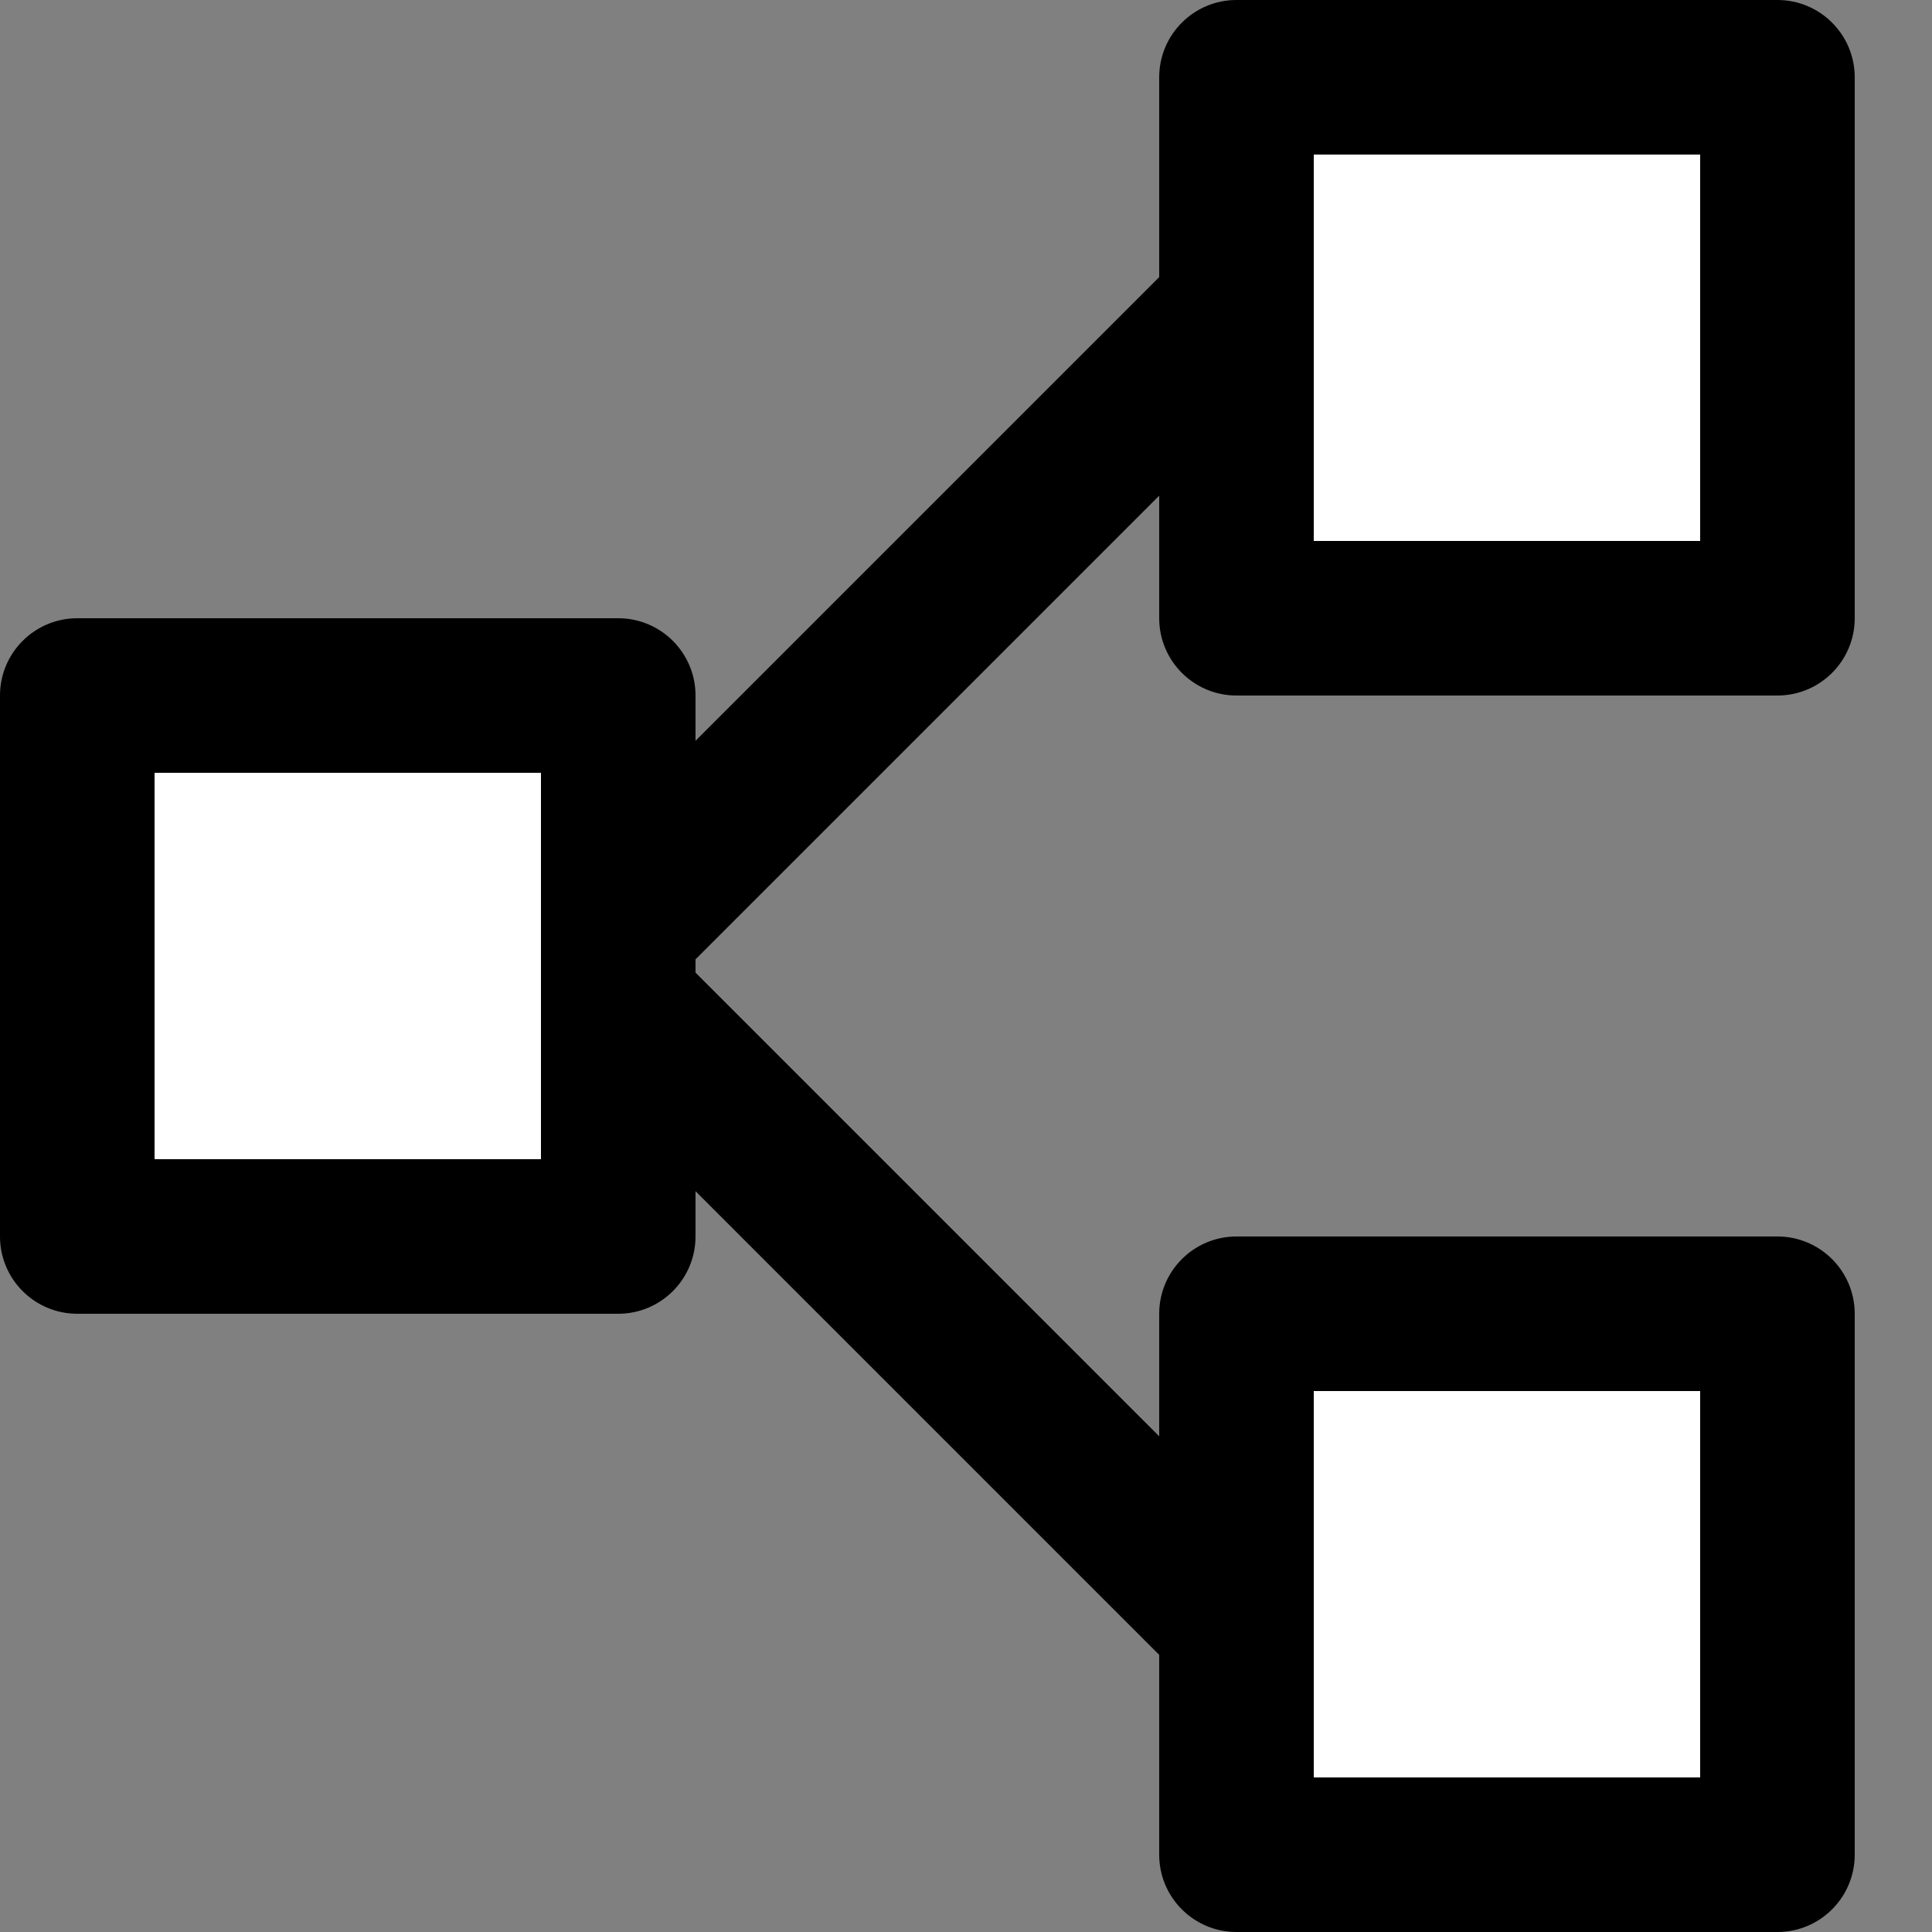 <svg width="25" height="25" viewBox="0 0 25 25" fill="none" xmlns="http://www.w3.org/2000/svg">
<rect x="0" y="0" width="25" height="25" fill="#808080" stroke="none"/>
<path d="M8 16H1V9H8V12V13V16Z" fill="white"/>
<path d="M23 8H16V4V1H23V8Z" fill="white"/>
<path d="M23 24H16V21V17H23V24Z" fill="white"/>
<path d="M8 16V17C8.552 17 9 16.552 9 16H8ZM1 16H0C0 16.552 0.448 17 1 17L1 16ZM1 9V8C0.448 8 0 8.448 0 9H1ZM8 9H9C9 8.448 8.552 8 8 8V9ZM23 8V9C23.552 9 24 8.552 24 8H23ZM16 8H15C15 8.552 15.448 9 16 9V8ZM16 1V0C15.448 0 15 0.448 15 1L16 1ZM23 1H24C24 0.448 23.552 0 23 0V1ZM23 24V25C23.552 25 24 24.552 24 24H23ZM16 24H15C15 24.552 15.448 25 16 25V24ZM16 17V16C15.448 16 15 16.448 15 17H16ZM23 17H24C24 16.448 23.552 16 23 16V17ZM15.293 3.293L7.293 11.293L8.707 12.707L16.707 4.707L15.293 3.293ZM7.293 13.707L15.293 21.707L16.707 20.293L8.707 12.293L7.293 13.707ZM8 15H1V17H8V15ZM2 16V9H0V16H2ZM1 10H8V8H1V10ZM23 7H16V9H23V7ZM16 2H23V0H16V2ZM22 1V8H24V1H22ZM23 23H16V25H23V23ZM16 18H23V16H16V18ZM22 17V24H24V17H22ZM17 8V4H15V8H17ZM17 4V1H15V4H17ZM7 9V12H9V9H7ZM7 12V13H9V12H7ZM7 13V16H9V13H7ZM17 24V21H15V24H17ZM17 21V17H15V21H17Z" fill="black"/>
</svg>
